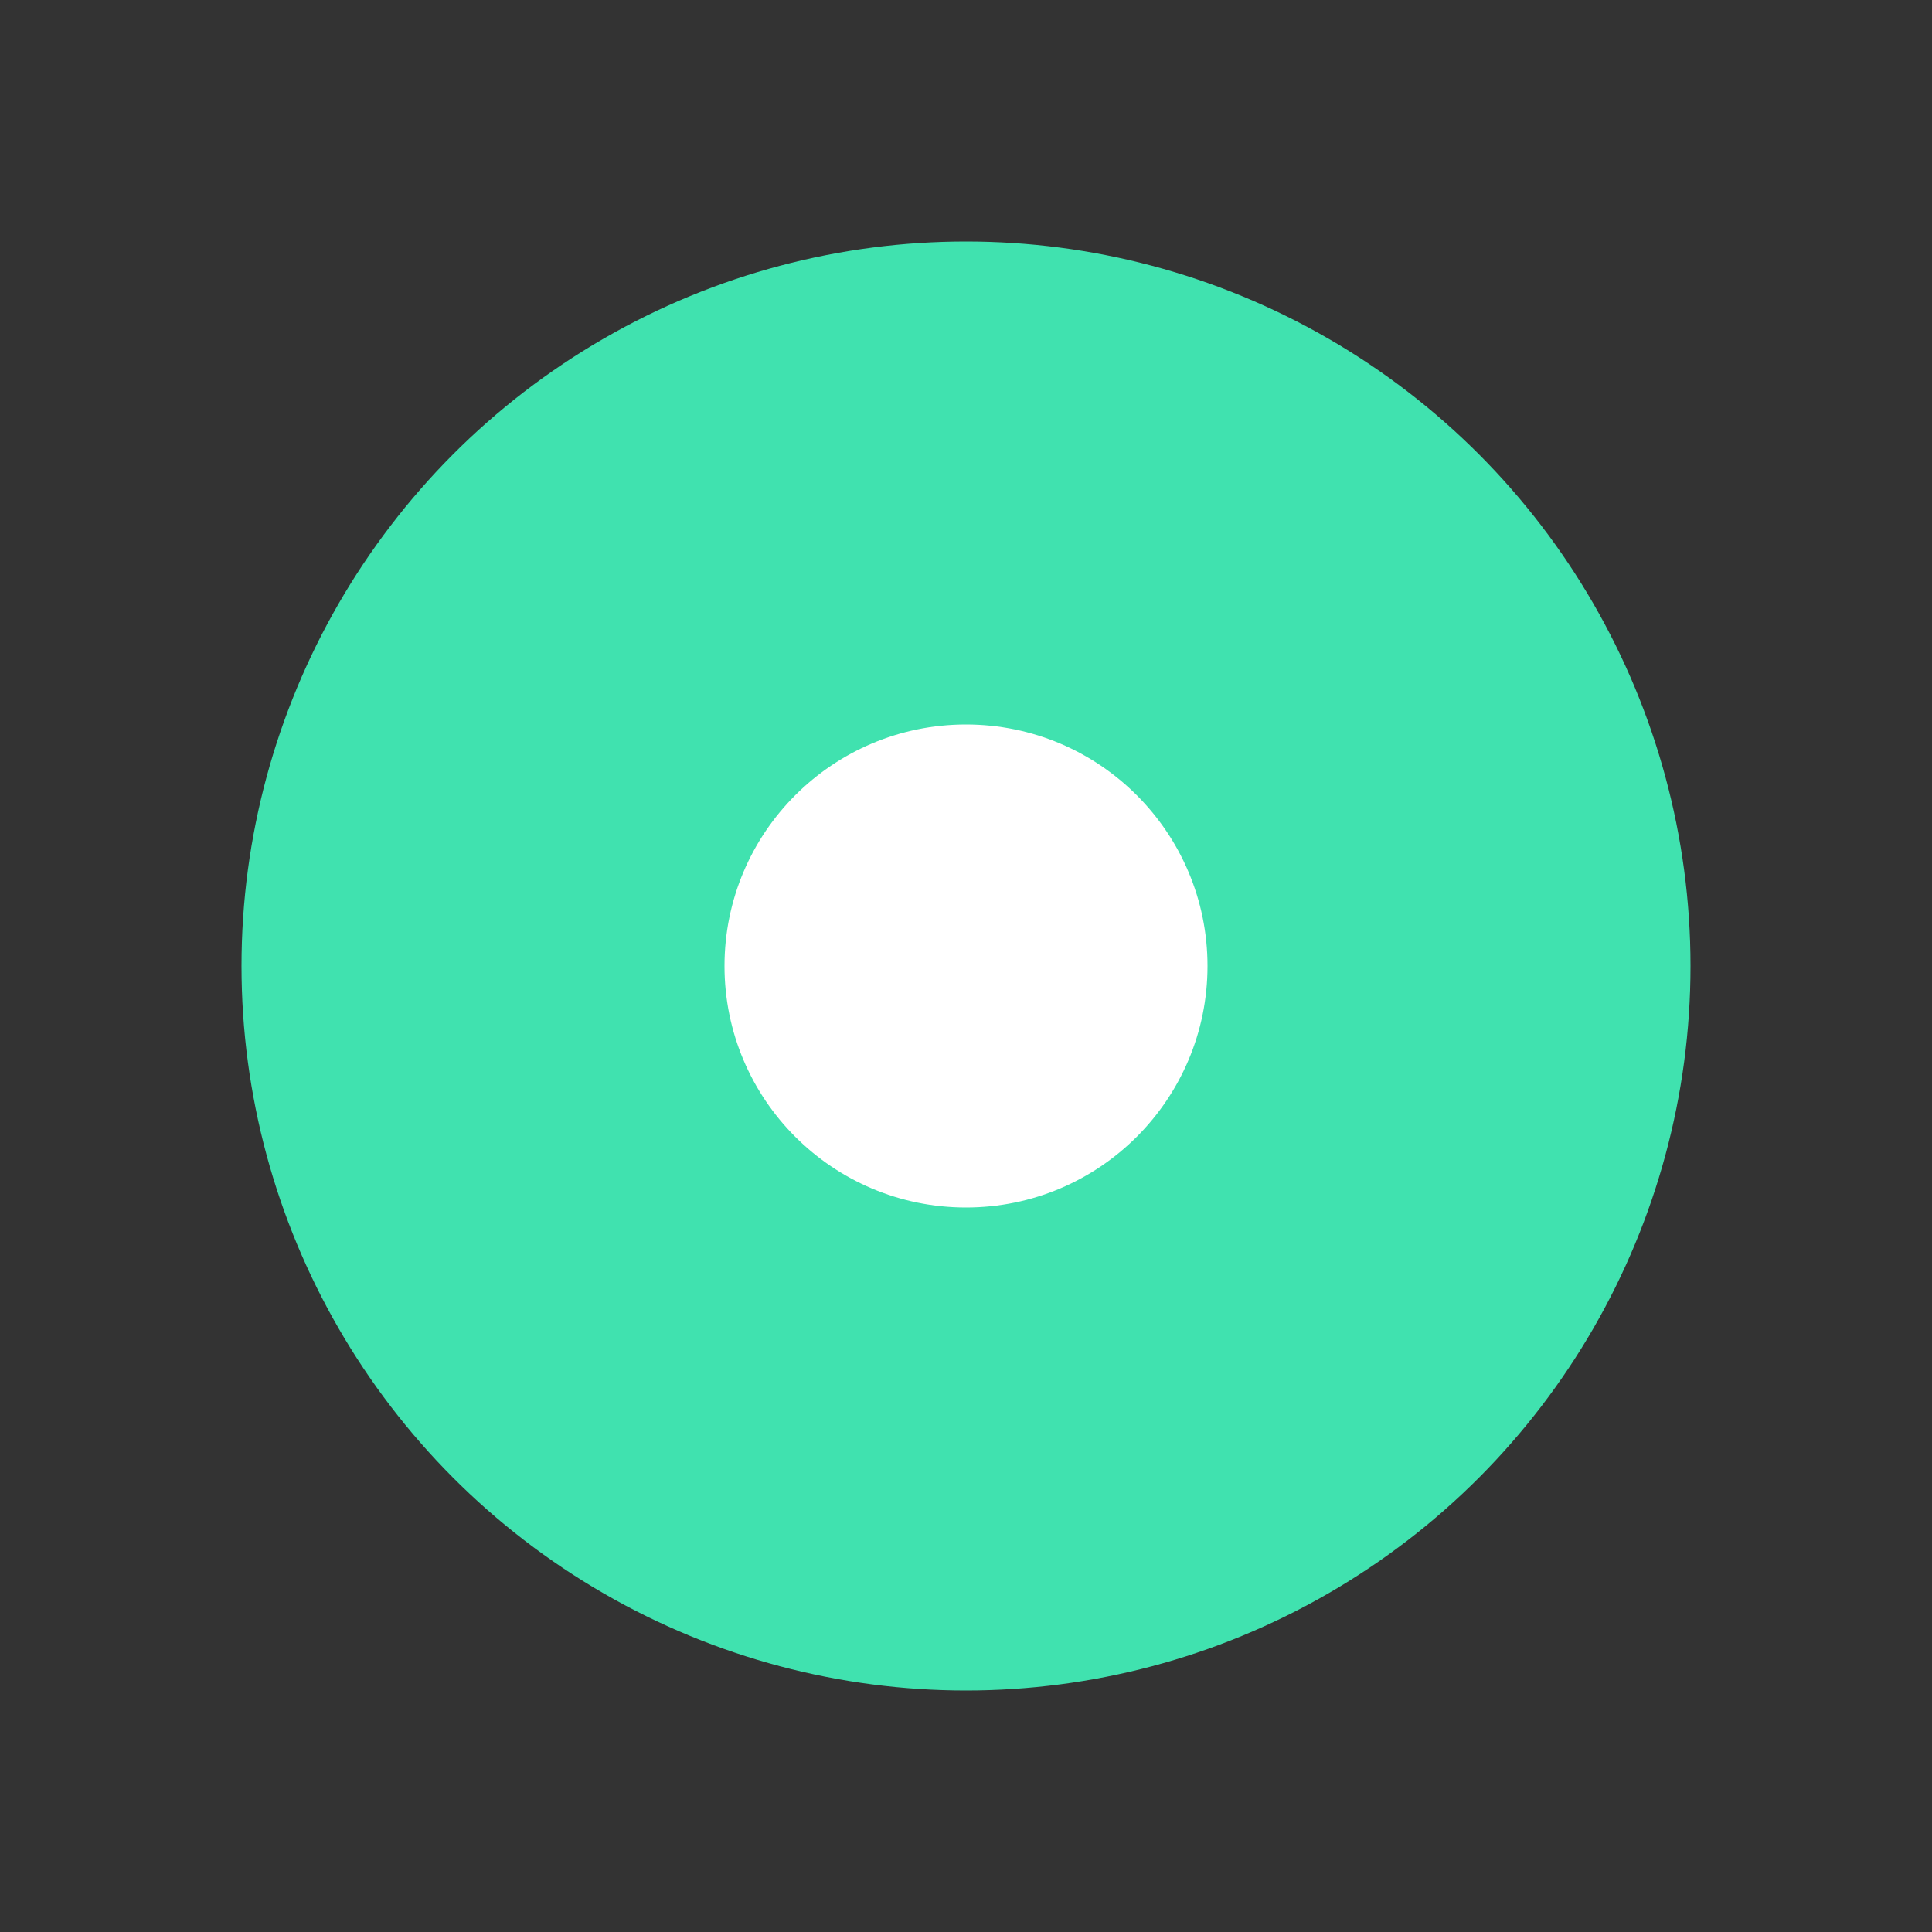 <svg width="24" height="24" viewBox="0 0 24 24" fill="none" xmlns="http://www.w3.org/2000/svg">
<rect x="0" y="0" width="24" height="24" fill="#333333" stroke="none"/>
<rect width="24" height="24" fill="transparent"/>
<circle cx="12" cy="12" r="9" fill="#40E2AF"/>
<circle cx="12" cy="12" r="3" fill="white"/>
</svg>
